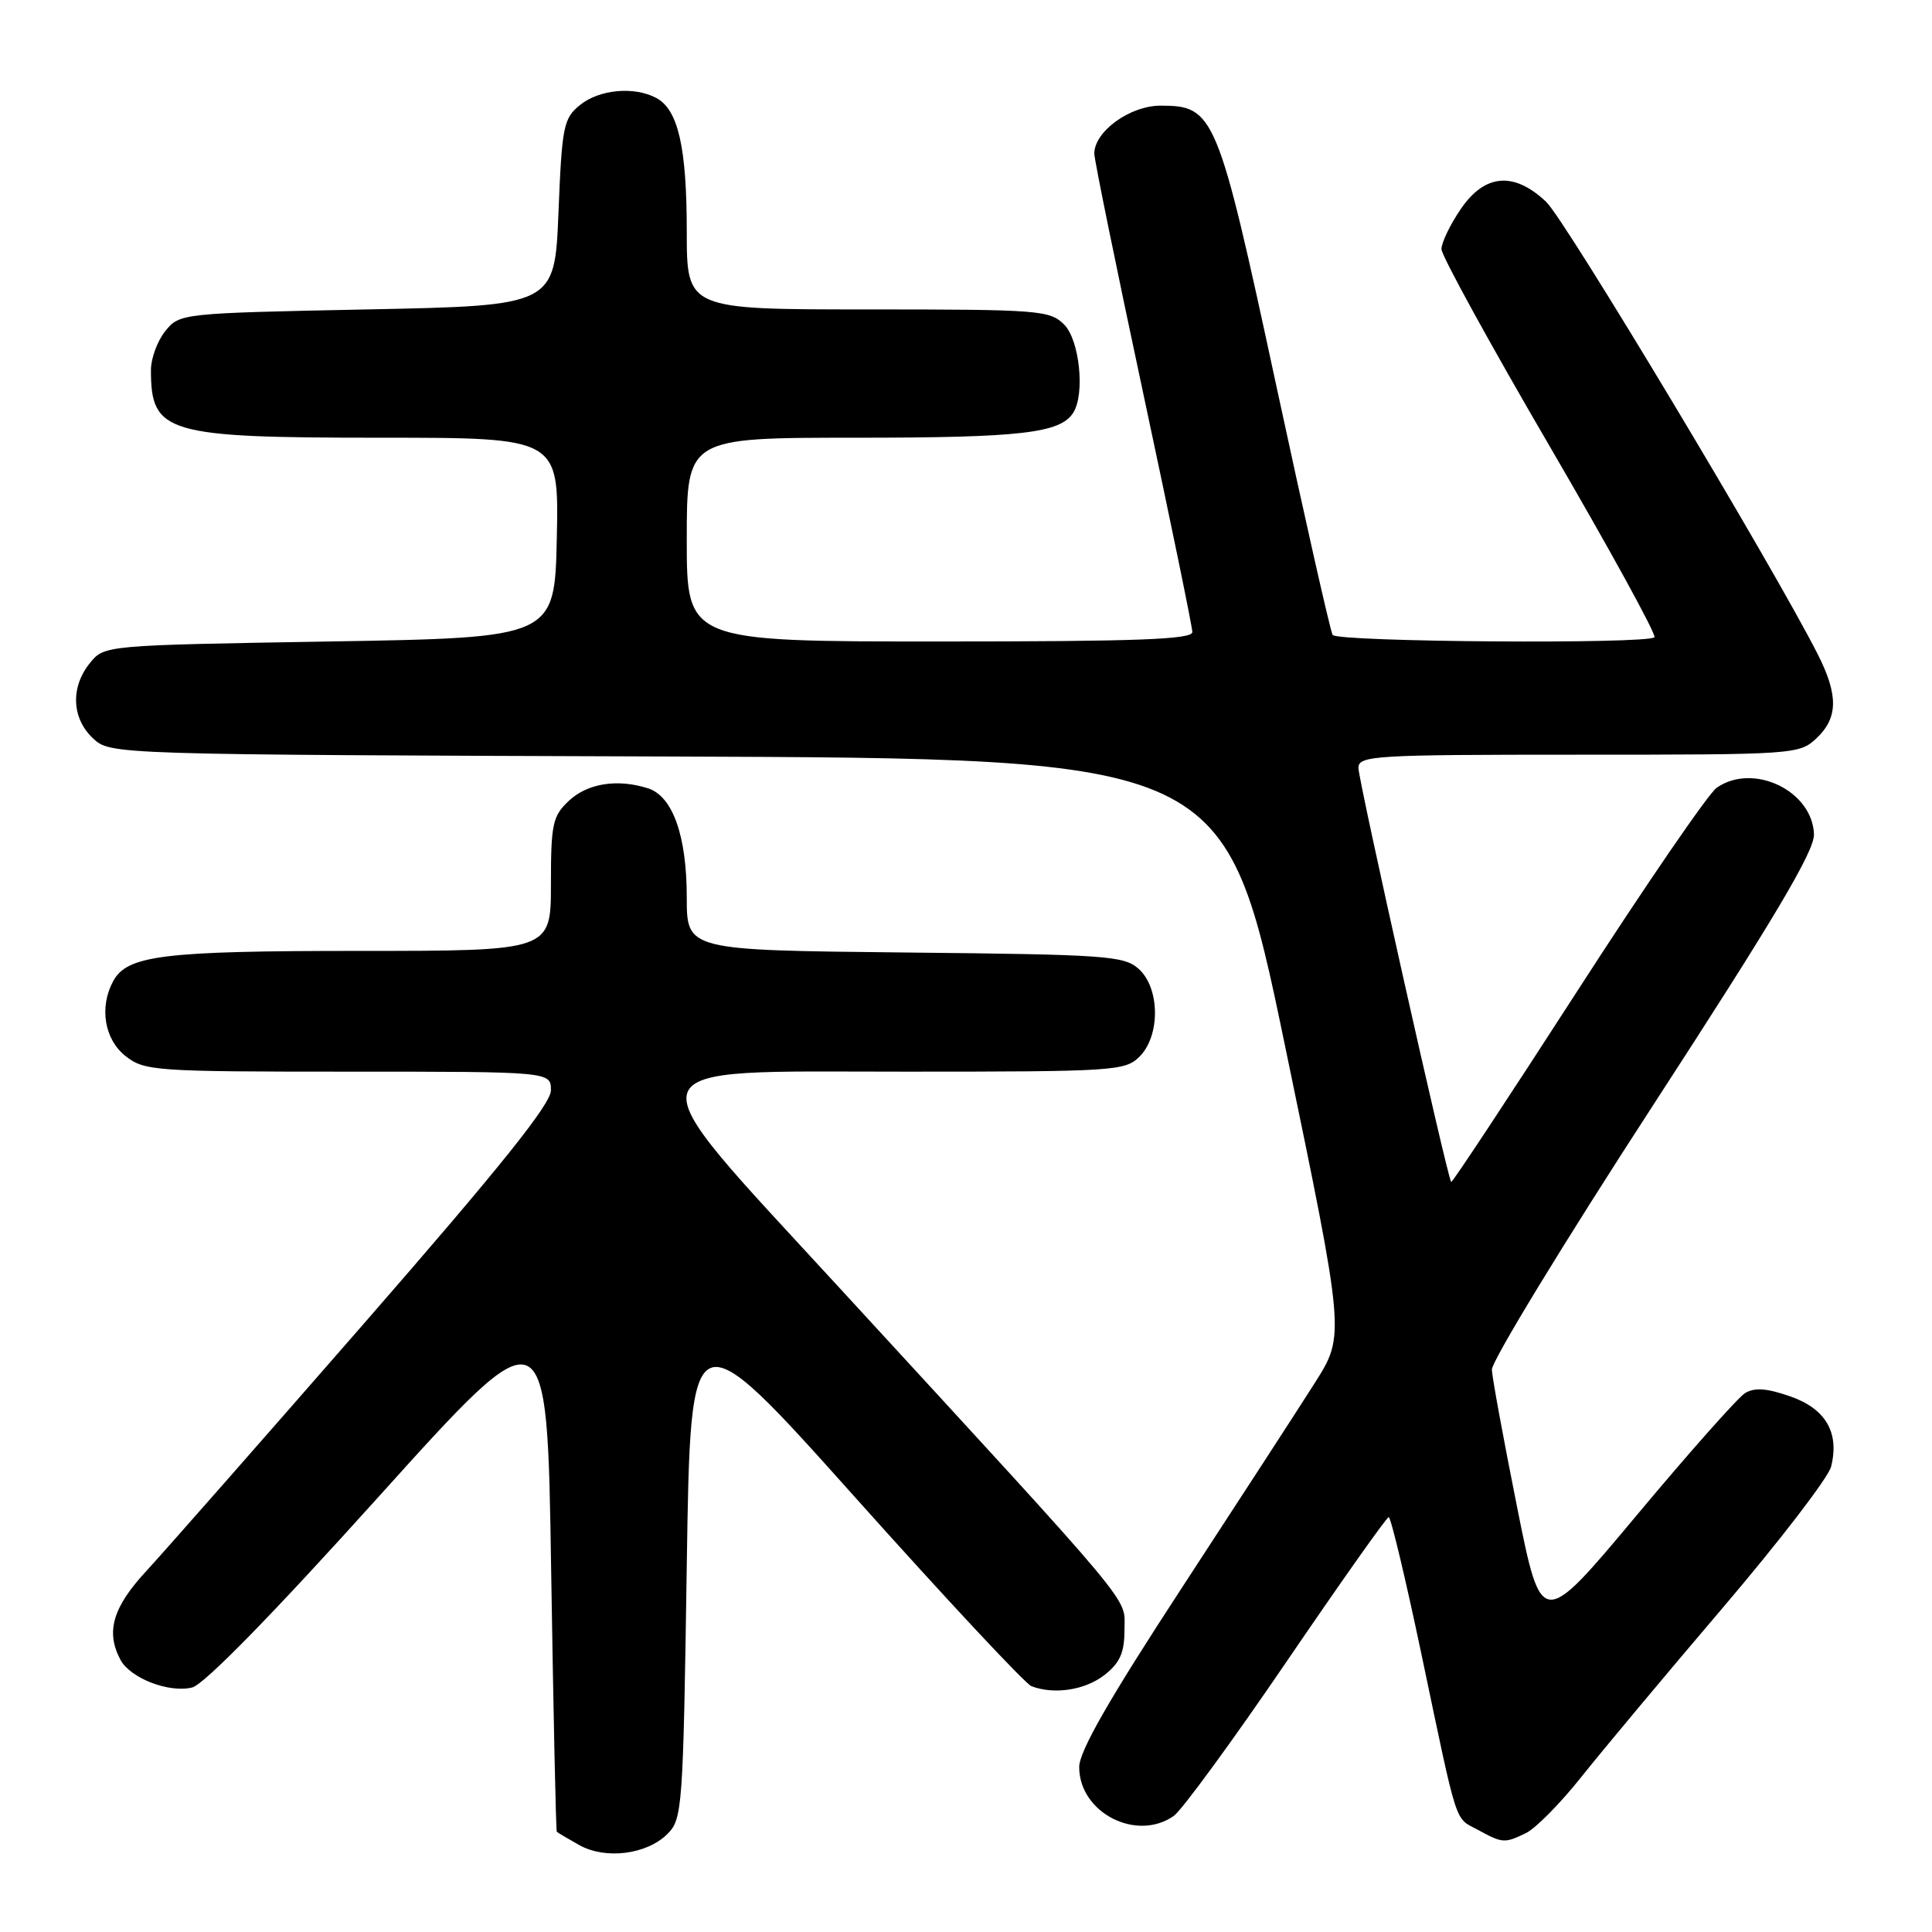 <?xml version="1.0" encoding="UTF-8" standalone="no"?>
<!DOCTYPE svg PUBLIC "-//W3C//DTD SVG 1.1//EN" "http://www.w3.org/Graphics/SVG/1.1/DTD/svg11.dtd" >
<svg xmlns="http://www.w3.org/2000/svg" xmlns:xlink="http://www.w3.org/1999/xlink" version="1.1" viewBox="0 0 256 256">
 <g >
 <path fill="currentColor"
d=" M 88.44 243.01 C 90.42 241.03 90.52 239.59 91.00 207.49 C 91.50 174.03 91.50 174.03 113.34 198.44 C 125.35 211.87 135.85 223.11 136.67 223.43 C 139.68 224.58 143.80 223.95 146.37 221.93 C 148.42 220.31 149.00 218.98 149.00 215.91 C 149.00 211.50 151.21 214.14 111.16 170.57 C 83.17 140.11 82.58 142.00 120.00 142.00 C 147.67 142.00 149.09 141.91 151.00 140.00 C 153.76 137.24 153.71 130.95 150.90 128.40 C 148.95 126.64 146.68 126.48 119.90 126.21 C 91.00 125.91 91.00 125.91 91.00 118.92 C 91.00 110.73 89.14 105.50 85.85 104.45 C 81.80 103.17 77.85 103.79 75.38 106.11 C 73.22 108.14 73.00 109.17 73.00 117.17 C 73.00 126.00 73.00 126.00 47.65 126.00 C 21.50 126.00 16.83 126.58 14.98 130.04 C 13.13 133.49 13.84 137.73 16.63 139.93 C 19.15 141.91 20.47 142.00 46.13 142.00 C 73.00 142.00 73.00 142.00 73.00 144.48 C 73.00 146.28 66.31 154.63 48.35 175.23 C 34.79 190.78 21.74 205.62 19.35 208.21 C 14.93 212.99 13.99 216.24 15.96 219.93 C 17.27 222.38 22.41 224.36 25.46 223.60 C 27.05 223.20 36.09 213.96 50.23 198.26 C 72.50 173.55 72.50 173.55 73.03 208.03 C 73.33 226.99 73.66 242.60 73.78 242.72 C 73.90 242.84 75.24 243.63 76.75 244.48 C 80.23 246.43 85.70 245.74 88.44 243.01 Z  M 202.20 242.89 C 203.47 242.28 206.75 238.96 209.50 235.50 C 212.25 232.04 220.68 221.95 228.24 213.08 C 235.79 204.22 242.27 195.78 242.63 194.34 C 243.76 189.83 241.92 186.66 237.20 185.02 C 234.10 183.94 232.48 183.83 231.22 184.60 C 230.28 185.19 223.82 192.46 216.88 200.77 C 204.26 215.87 204.26 215.87 201.02 199.69 C 199.24 190.78 197.73 182.60 197.68 181.50 C 197.62 180.40 207.22 164.65 219.01 146.50 C 235.16 121.64 240.42 112.78 240.36 110.56 C 240.18 104.78 232.29 101.00 227.46 104.39 C 226.37 105.16 218.06 117.27 209.00 131.32 C 199.94 145.36 192.42 156.75 192.29 156.62 C 191.80 156.14 180.00 103.44 180.00 101.76 C 180.00 100.12 182.00 100.00 209.19 100.00 C 237.77 100.00 238.42 99.96 240.69 97.83 C 243.56 95.12 243.61 92.13 240.87 86.71 C 234.94 75.02 207.41 29.14 204.88 26.75 C 200.59 22.69 196.73 23.03 193.54 27.73 C 192.14 29.78 191.00 32.16 191.00 33.01 C 191.00 33.86 197.48 45.66 205.39 59.22 C 213.30 72.79 219.53 84.14 219.22 84.44 C 218.30 85.37 177.16 85.07 176.58 84.13 C 176.28 83.65 172.92 68.76 169.10 51.03 C 161.35 15.05 160.91 14.00 153.78 14.00 C 149.72 14.00 145.00 17.42 145.00 20.36 C 145.00 21.15 147.92 35.46 151.49 52.15 C 155.06 68.84 157.99 83.06 157.99 83.75 C 158.00 84.73 150.64 85.00 124.50 85.00 C 91.00 85.00 91.00 85.00 91.00 71.50 C 91.00 58.00 91.00 58.00 113.43 58.00 C 135.25 58.00 140.49 57.40 142.21 54.69 C 143.79 52.20 143.05 45.05 141.00 43.00 C 139.11 41.11 137.67 41.00 115.00 41.00 C 91.00 41.00 91.00 41.00 91.00 30.65 C 91.00 19.51 89.86 14.53 86.96 12.98 C 84.04 11.42 79.42 11.84 76.86 13.91 C 74.67 15.68 74.46 16.70 74.00 28.16 C 73.50 40.50 73.50 40.50 48.66 41.00 C 24.04 41.50 23.80 41.52 21.91 43.86 C 20.86 45.16 20.00 47.48 20.00 49.03 C 20.00 57.42 21.97 58.00 50.48 58.00 C 74.06 58.00 74.06 58.00 73.78 71.25 C 73.50 84.50 73.50 84.50 43.66 85.00 C 13.82 85.50 13.82 85.50 11.91 87.86 C 9.33 91.05 9.49 95.17 12.31 97.82 C 14.62 99.99 14.62 99.99 88.49 100.24 C 162.37 100.50 162.37 100.50 170.30 138.71 C 178.23 176.92 178.23 176.92 174.24 183.21 C 172.05 186.67 164.12 198.88 156.63 210.35 C 146.94 225.18 143.00 232.06 143.00 234.15 C 143.00 240.18 150.58 244.09 155.53 240.62 C 156.61 239.85 163.35 230.64 170.50 220.14 C 177.65 209.65 183.73 201.04 184.01 201.03 C 184.29 201.01 186.25 209.21 188.36 219.25 C 193.24 242.48 192.70 240.77 195.82 242.46 C 199.11 244.25 199.35 244.27 202.20 242.89 Z "/>
</g>
</svg>
